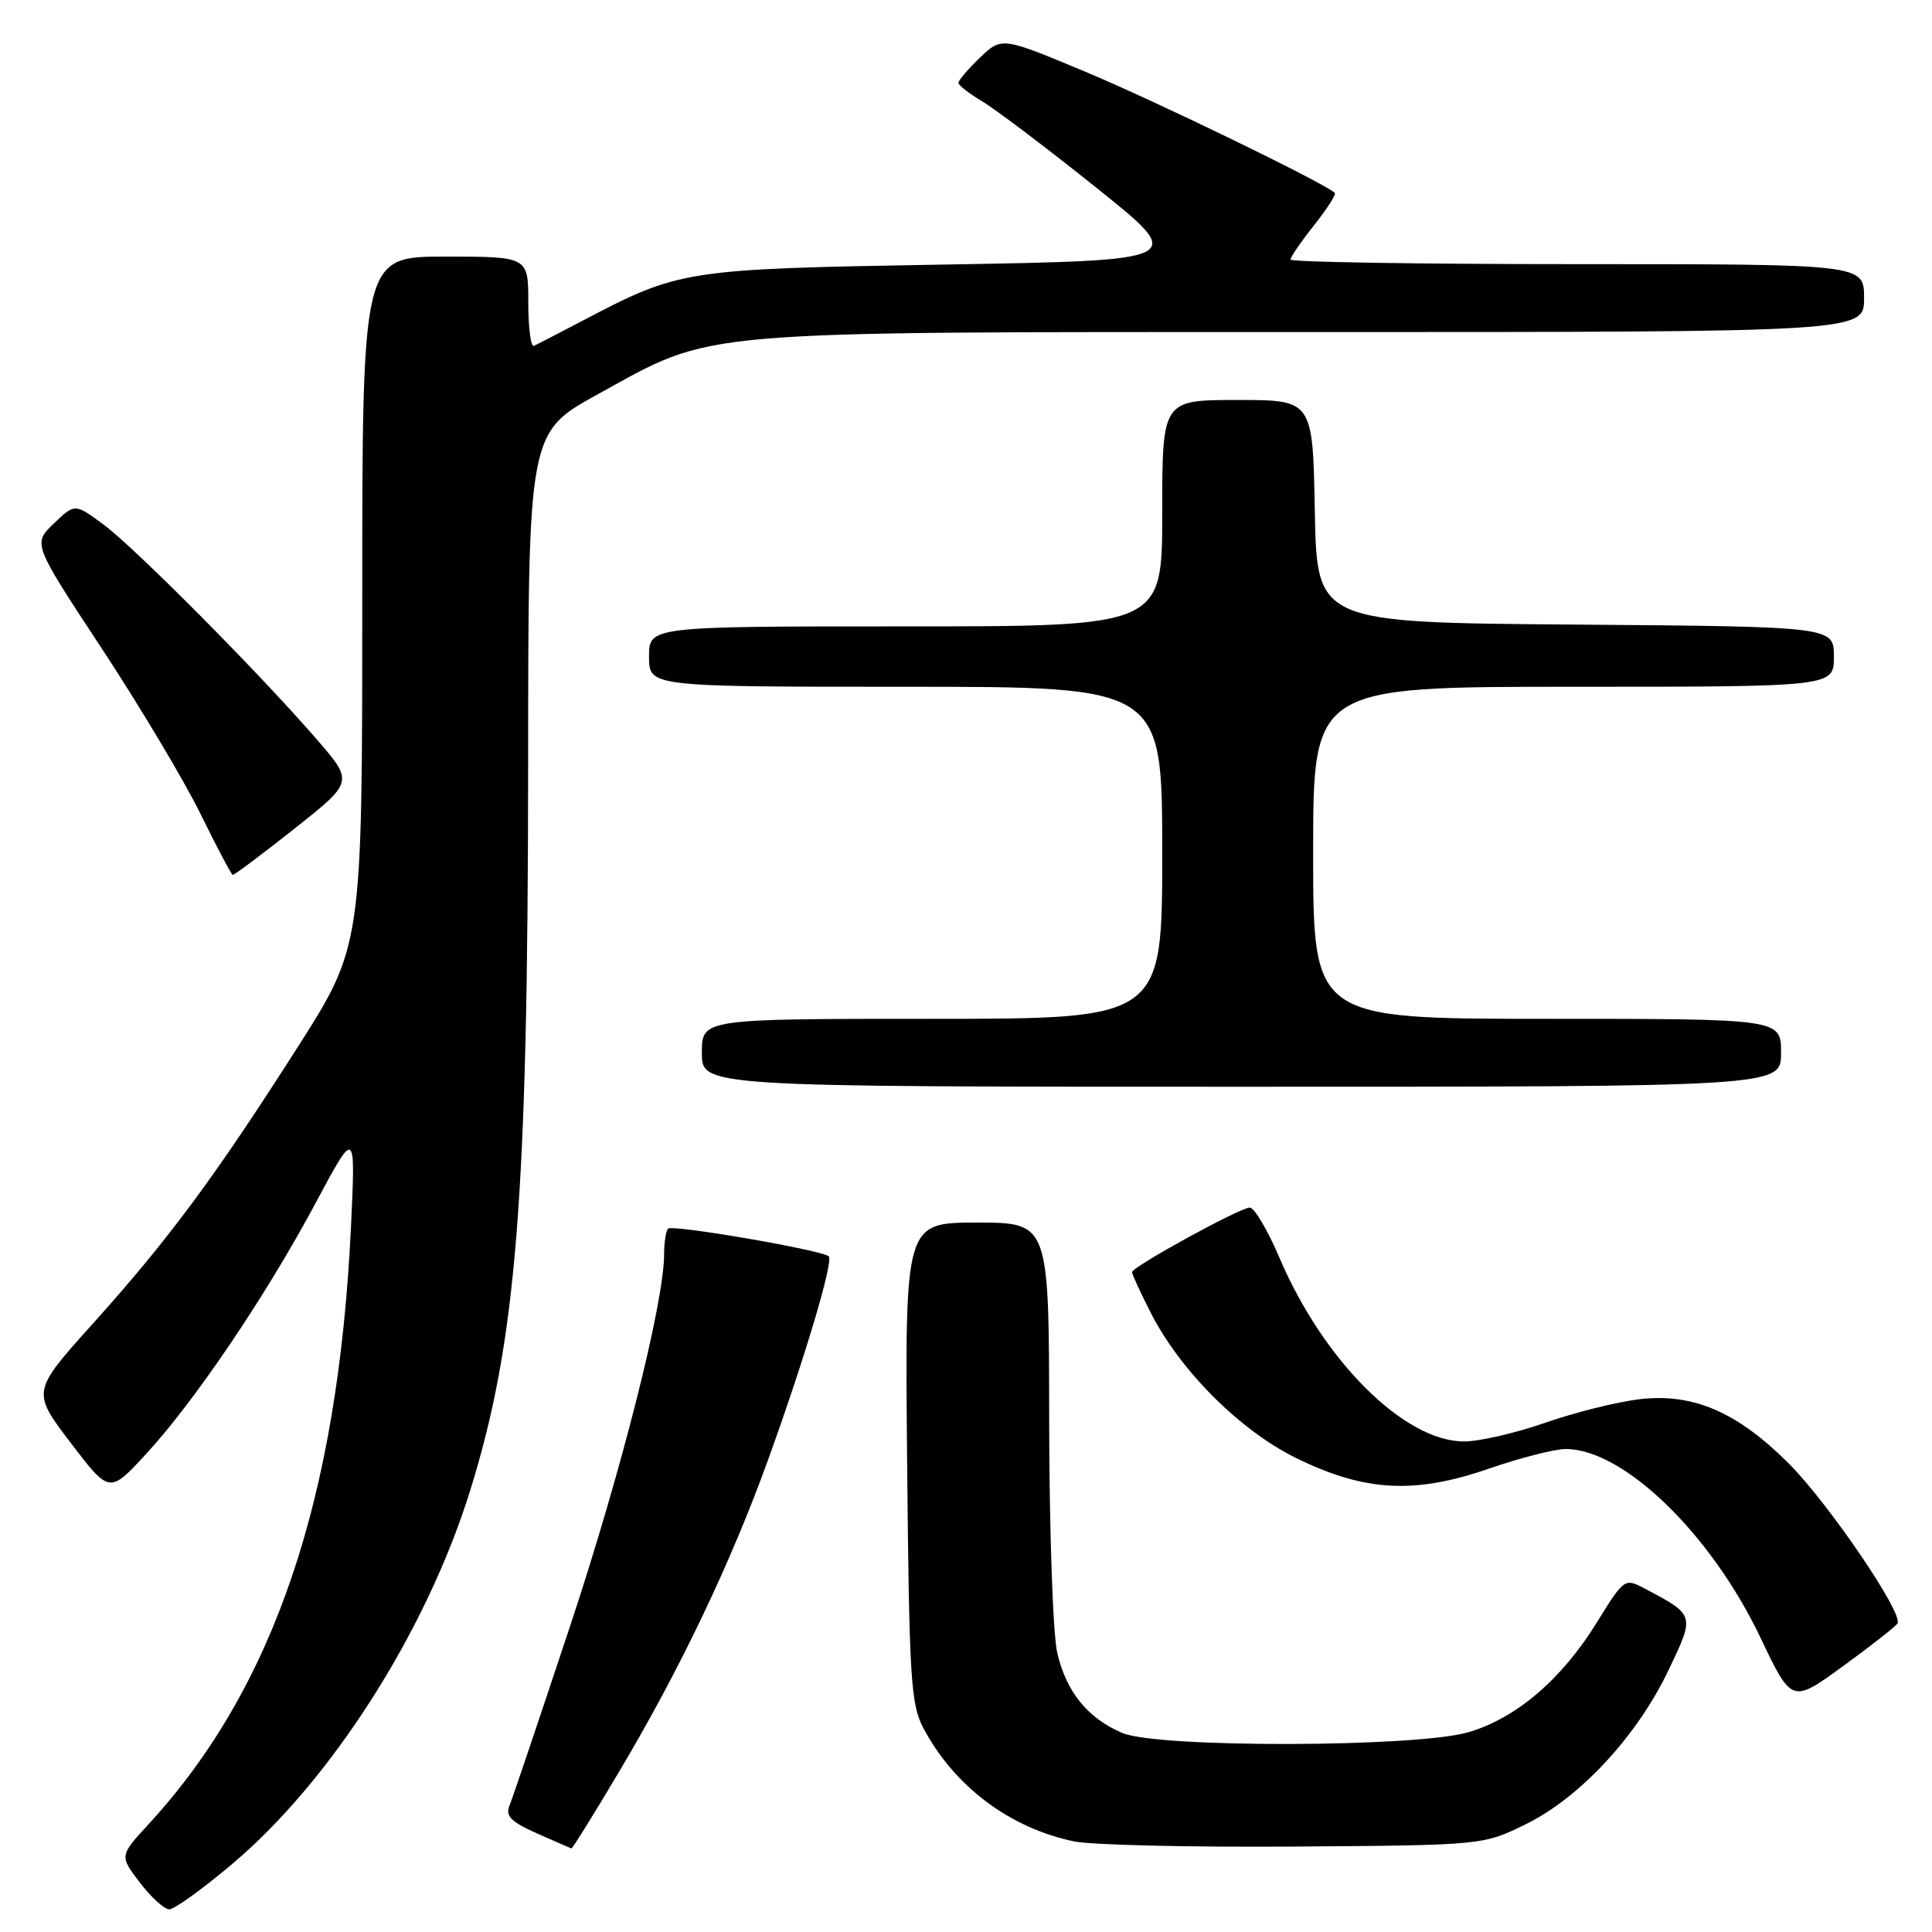 <?xml version="1.0" encoding="UTF-8" standalone="no"?>
<!DOCTYPE svg PUBLIC "-//W3C//DTD SVG 1.1//EN" "http://www.w3.org/Graphics/SVG/1.1/DTD/svg11.dtd" >
<svg xmlns="http://www.w3.org/2000/svg" xmlns:xlink="http://www.w3.org/1999/xlink" version="1.1" viewBox="0 0 256 256">
 <g >
 <path fill="currentColor"
d=" M 30.73 247.02 C 43.88 235.95 56.51 216.14 62.30 197.50 C 68.44 177.75 69.95 158.87 69.98 101.41 C 70.00 57.31 70.00 57.31 79.25 52.22 C 94.81 43.66 90.85 44.00 173.89 44.00 C 247.00 44.00 247.00 44.00 247.00 39.50 C 247.00 35.00 247.00 35.00 209.00 35.00 C 188.10 35.00 171.00 34.73 171.00 34.39 C 171.00 34.06 172.40 32.01 174.12 29.85 C 175.84 27.68 177.07 25.75 176.87 25.56 C 175.51 24.27 153.47 13.56 144.10 9.63 C 132.75 4.87 132.75 4.87 129.87 7.62 C 128.29 9.14 127.00 10.64 127.00 10.97 C 127.00 11.30 128.41 12.40 130.13 13.42 C 131.85 14.43 138.67 19.59 145.28 24.88 C 157.30 34.50 157.30 34.50 125.40 35.05 C 90.49 35.65 90.13 35.70 76.98 42.61 C 73.96 44.19 71.16 45.64 70.75 45.83 C 70.34 46.01 70.00 43.43 70.00 40.08 C 70.00 34.00 70.00 34.00 59.00 34.00 C 48.00 34.00 48.00 34.00 48.00 79.68 C 48.00 125.36 48.00 125.36 39.33 138.93 C 28.38 156.08 22.35 164.21 12.25 175.45 C 4.21 184.40 4.21 184.40 9.35 191.16 C 14.50 197.92 14.50 197.92 19.31 192.71 C 25.74 185.76 35.20 171.77 41.77 159.50 C 47.12 149.50 47.12 149.50 46.51 162.50 C 44.80 198.57 36.31 223.66 19.70 241.70 C 15.83 245.91 15.83 245.91 18.53 249.45 C 20.02 251.40 21.78 253.00 22.43 253.00 C 23.09 253.00 26.83 250.31 30.73 247.02 Z  M 82.04 234.75 C 90.06 221.29 96.85 207.06 101.75 193.50 C 106.65 179.94 110.47 167.13 109.81 166.47 C 109.00 165.66 89.10 162.23 88.53 162.80 C 88.24 163.10 88.00 164.60 88.00 166.15 C 88.00 172.58 82.36 194.90 75.53 215.50 C 71.51 227.60 67.91 238.29 67.51 239.25 C 66.94 240.63 67.70 241.40 71.14 242.93 C 73.54 243.99 75.60 244.89 75.72 244.93 C 75.84 244.97 78.69 240.39 82.04 234.75 Z  M 202.19 241.71 C 209.38 238.18 216.94 230.01 221.10 221.28 C 224.60 213.96 224.62 214.02 217.87 210.46 C 215.28 209.09 215.18 209.17 211.59 214.98 C 206.95 222.50 200.95 227.64 194.61 229.52 C 187.80 231.55 153.40 231.63 148.72 229.63 C 144.11 227.67 141.28 224.17 140.09 219.00 C 139.51 216.52 139.04 202.71 139.02 188.25 C 139.00 162.00 139.00 162.00 129.45 162.00 C 119.90 162.00 119.90 162.00 120.20 193.75 C 120.47 222.44 120.68 225.84 122.36 229.00 C 126.47 236.72 133.81 242.23 142.34 244.00 C 144.63 244.47 157.75 244.78 171.50 244.68 C 196.50 244.50 196.50 244.50 202.19 241.71 Z  M 251.43 215.11 C 252.24 213.81 242.28 199.18 237.00 193.90 C 230.19 187.09 224.33 184.57 217.27 185.40 C 214.30 185.75 208.67 187.15 204.76 188.52 C 200.85 189.88 196.01 191.00 194.00 191.00 C 186.07 191.00 175.33 180.30 169.51 166.60 C 167.96 162.97 166.20 160.01 165.60 160.01 C 164.28 160.03 150.00 167.86 150.00 168.57 C 150.00 168.84 151.10 171.24 152.45 173.89 C 156.34 181.57 164.27 189.51 171.69 193.17 C 180.79 197.65 187.40 198.02 197.27 194.61 C 201.43 193.17 206.02 192.00 207.46 192.00 C 215.11 192.00 226.71 203.22 233.25 216.96 C 237.42 225.71 237.42 225.71 244.19 220.79 C 247.92 218.08 251.18 215.52 251.43 215.11 Z  M 236.00 139.50 C 236.00 135.00 236.00 135.00 205.00 135.00 C 174.00 135.00 174.00 135.00 174.00 113.00 C 174.00 91.00 174.00 91.00 208.50 91.00 C 243.00 91.00 243.00 91.00 243.00 87.01 C 243.00 83.03 243.00 83.03 208.75 82.76 C 174.50 82.50 174.50 82.50 174.22 67.75 C 173.95 53.00 173.95 53.00 163.97 53.00 C 154.00 53.00 154.00 53.00 154.00 68.00 C 154.00 83.00 154.00 83.00 120.00 83.00 C 86.00 83.00 86.00 83.00 86.00 87.00 C 86.00 91.00 86.00 91.00 120.00 91.00 C 154.00 91.00 154.00 91.00 154.00 113.00 C 154.00 135.00 154.00 135.00 123.50 135.00 C 93.00 135.00 93.00 135.00 93.00 139.50 C 93.00 144.00 93.00 144.00 164.50 144.00 C 236.00 144.00 236.00 144.00 236.00 139.50 Z  M 39.02 109.80 C 46.85 103.60 46.85 103.60 41.98 97.98 C 34.37 89.19 17.90 72.60 13.71 69.50 C 9.92 66.70 9.92 66.70 7.13 69.37 C 4.34 72.04 4.34 72.04 13.48 85.92 C 18.50 93.55 24.39 103.41 26.56 107.83 C 28.73 112.25 30.65 115.89 30.84 115.93 C 31.03 115.97 34.71 113.21 39.02 109.80 Z "/>
</g>
</svg>